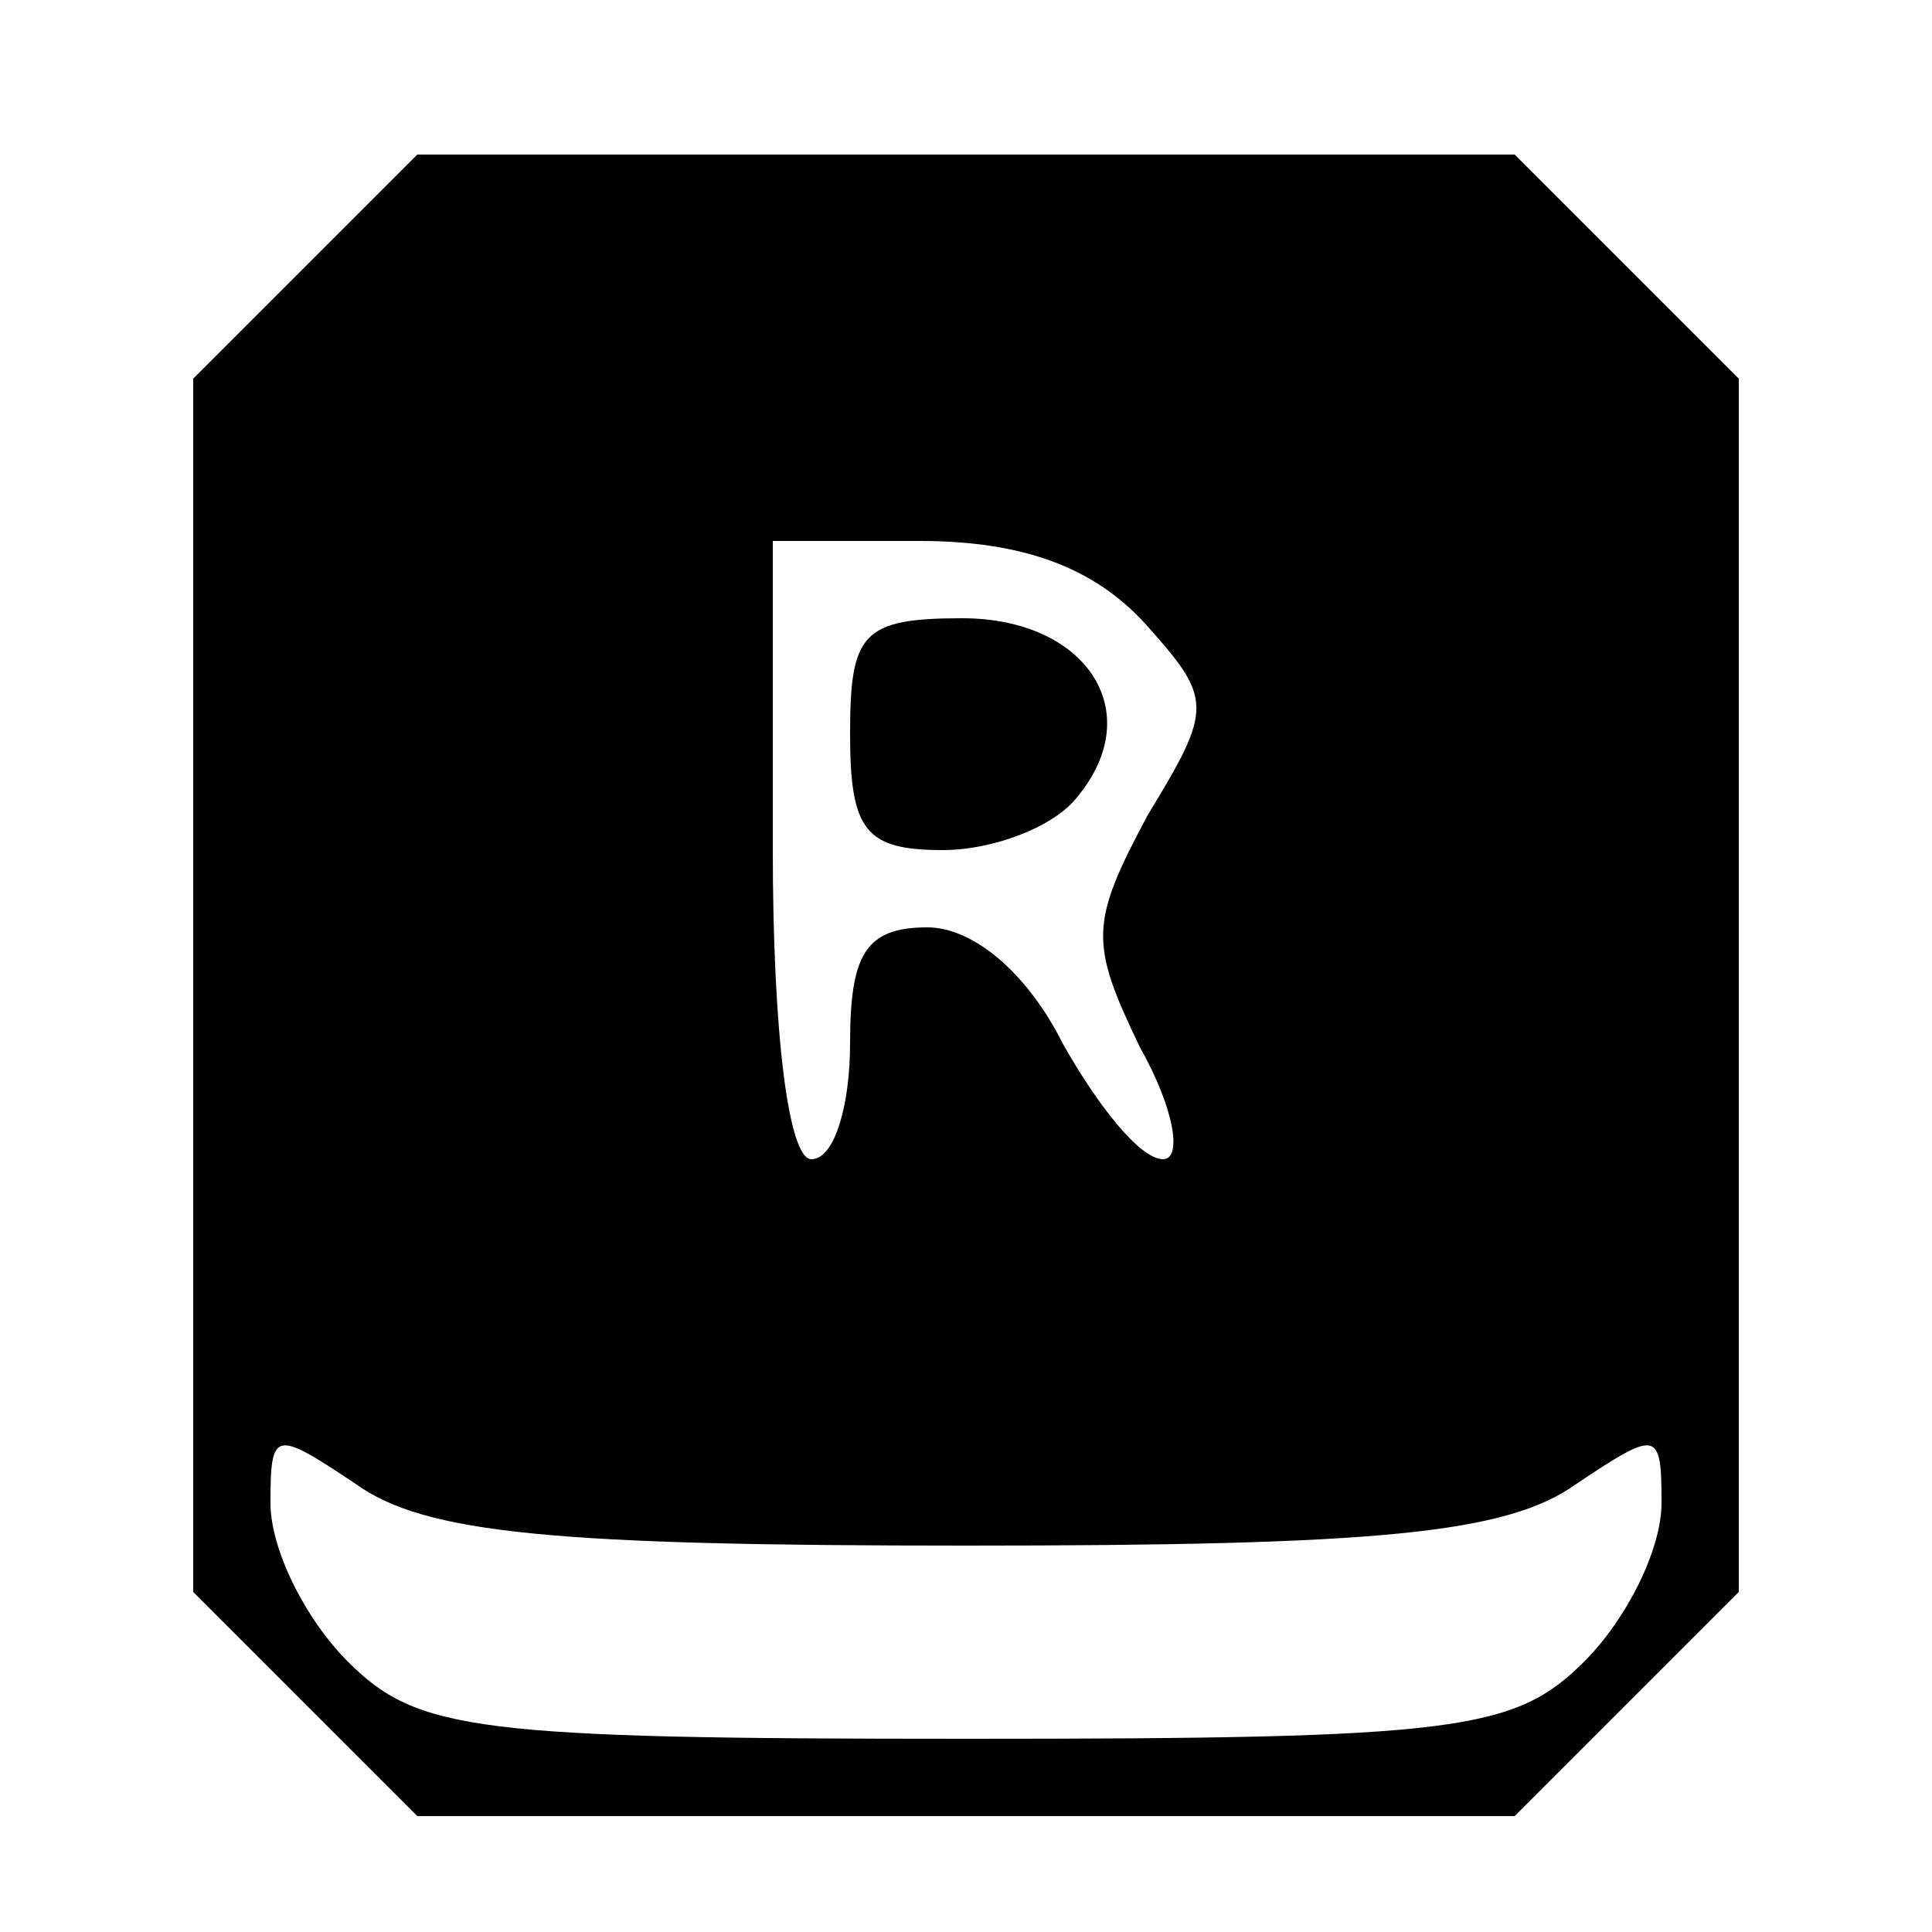 <?xml version="1.0" standalone="no"?>
<!DOCTYPE svg PUBLIC "-//W3C//DTD SVG 20010904//EN"
 "http://www.w3.org/TR/2001/REC-SVG-20010904/DTD/svg10.dtd">
<svg version="1.0" xmlns="http://www.w3.org/2000/svg"
 width="50pt" height="50pt" viewBox="0 0 50 50"
 preserveAspectRatio="xMidYMid meet">

<g transform="translate(0,50) scale(0.1,-0.1)"
fill="#000000" stroke="none">
<path d="M79 431 l-29 -29 0 -157 0 -157 29 -29 29 -29 142 0 142 0 29 29 29
29 0 157 0 157 -29 29 -29 29 -142 0 -142 0 -29 -29z m217 -92 c18 -20 18 -22
1 -50 -15 -28 -15 -33 -2 -60 9 -16 11 -29 6 -29 -6 0 -17 14 -26 30 -9 18
-23 30 -35 30 -16 0 -20 -7 -20 -30 0 -16 -4 -30 -10 -30 -6 0 -10 33 -10 80
l0 80 38 0 c27 0 45 -7 58 -21z m-46 -239 c106 0 140 3 158 16 21 14 22 14 22
-5 0 -12 -9 -30 -20 -41 -18 -18 -33 -20 -160 -20 -127 0 -142 2 -160 20 -11
11 -20 29 -20 41 0 19 1 19 22 5 18 -13 52 -16 158 -16z"/>
<path d="M220 310 c0 -25 4 -30 24 -30 13 0 29 6 35 14 18 22 2 46 -30 46 -26
0 -29 -4 -29 -30z"/>
</g>
</svg>
